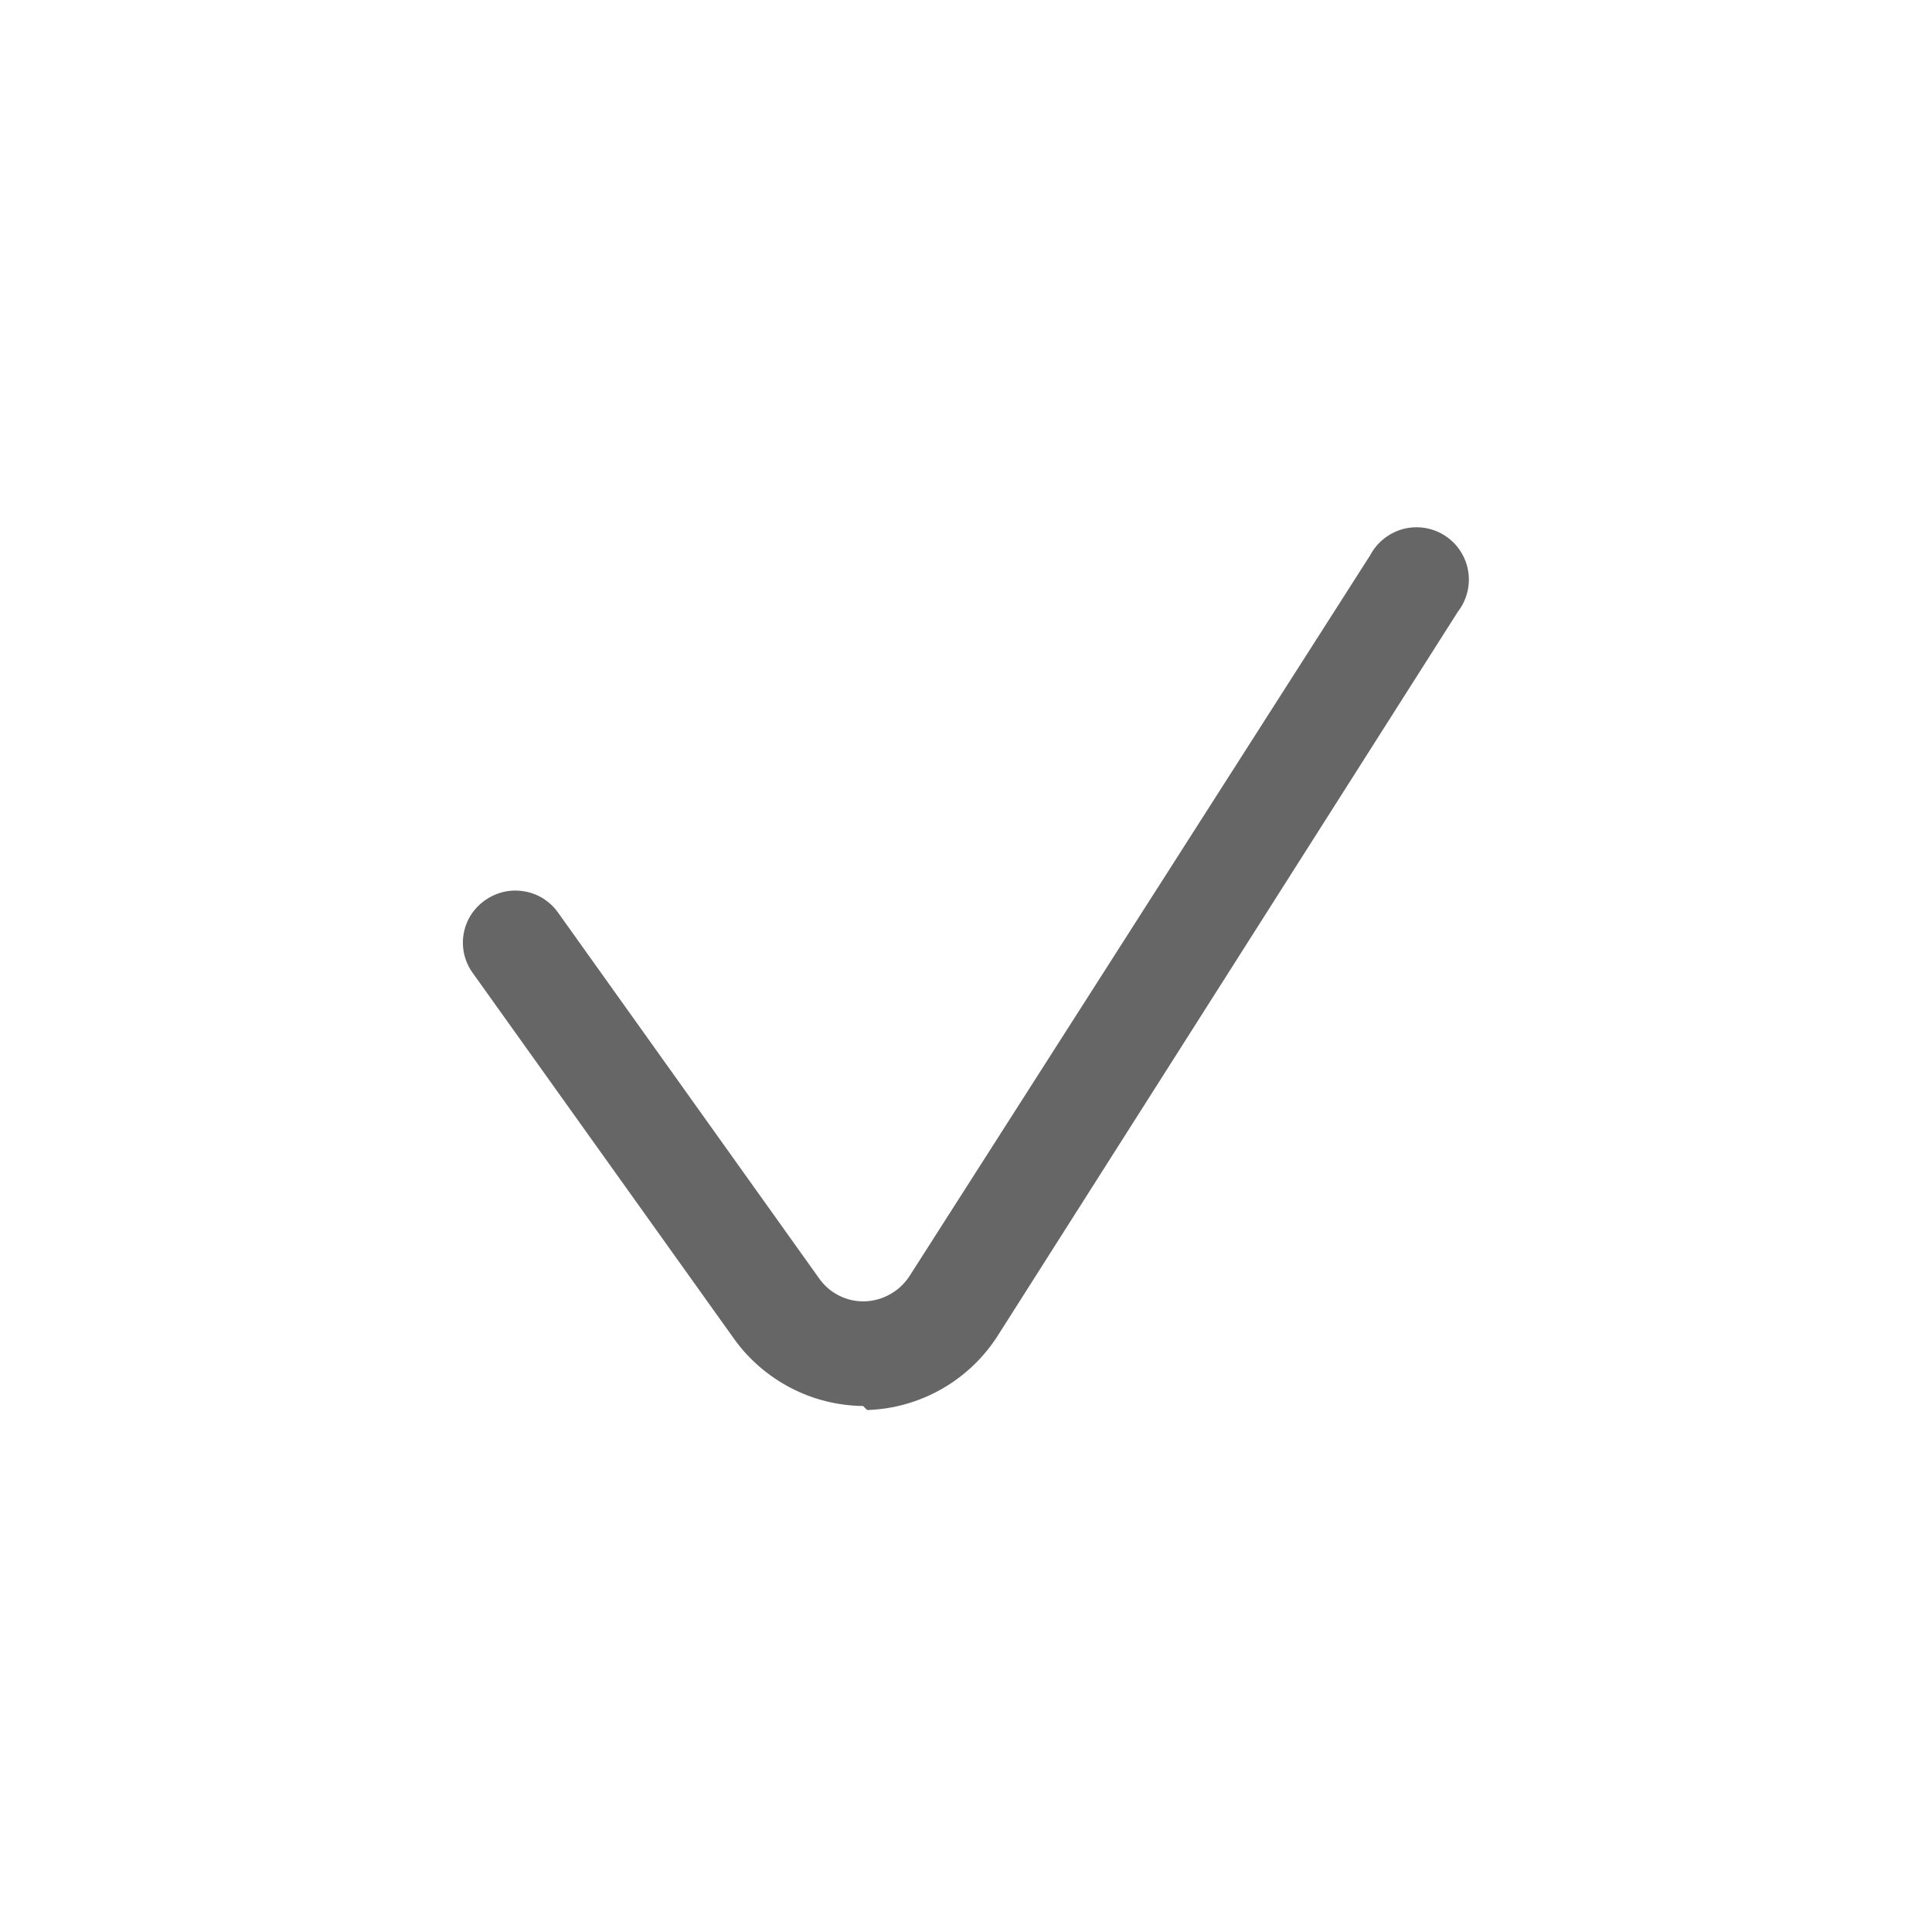 <svg width="24" height="24" viewBox="0 0 24 24" fill="none" xmlns="http://www.w3.org/2000/svg">
<path d="M10.722 17.466C10.409 17.462 10.101 17.386 9.823 17.241C9.546 17.097 9.305 16.89 9.122 16.636L5.872 12.086C5.822 12.017 5.787 11.939 5.767 11.857C5.748 11.774 5.745 11.688 5.759 11.604C5.773 11.521 5.803 11.441 5.848 11.369C5.894 11.297 5.953 11.235 6.022 11.186C6.092 11.136 6.17 11.1 6.254 11.08C6.337 11.06 6.424 11.058 6.508 11.072C6.593 11.085 6.674 11.116 6.747 11.161C6.819 11.207 6.883 11.266 6.932 11.336L10.172 15.876C10.236 15.968 10.321 16.043 10.42 16.093C10.52 16.144 10.631 16.169 10.742 16.166C10.855 16.162 10.964 16.131 11.062 16.075C11.159 16.02 11.242 15.941 11.302 15.846L17.022 6.896C17.064 6.816 17.122 6.746 17.193 6.691C17.264 6.635 17.345 6.594 17.432 6.571C17.519 6.548 17.61 6.544 17.698 6.558C17.787 6.572 17.872 6.604 17.948 6.653C18.024 6.702 18.088 6.765 18.138 6.84C18.188 6.915 18.222 7 18.237 7.088C18.253 7.177 18.249 7.268 18.228 7.355C18.206 7.443 18.167 7.525 18.112 7.596L12.392 16.596C12.217 16.869 11.978 17.096 11.696 17.256C11.414 17.416 11.097 17.506 10.772 17.516L10.722 17.466Z" fill="#666666"/>
</svg>

